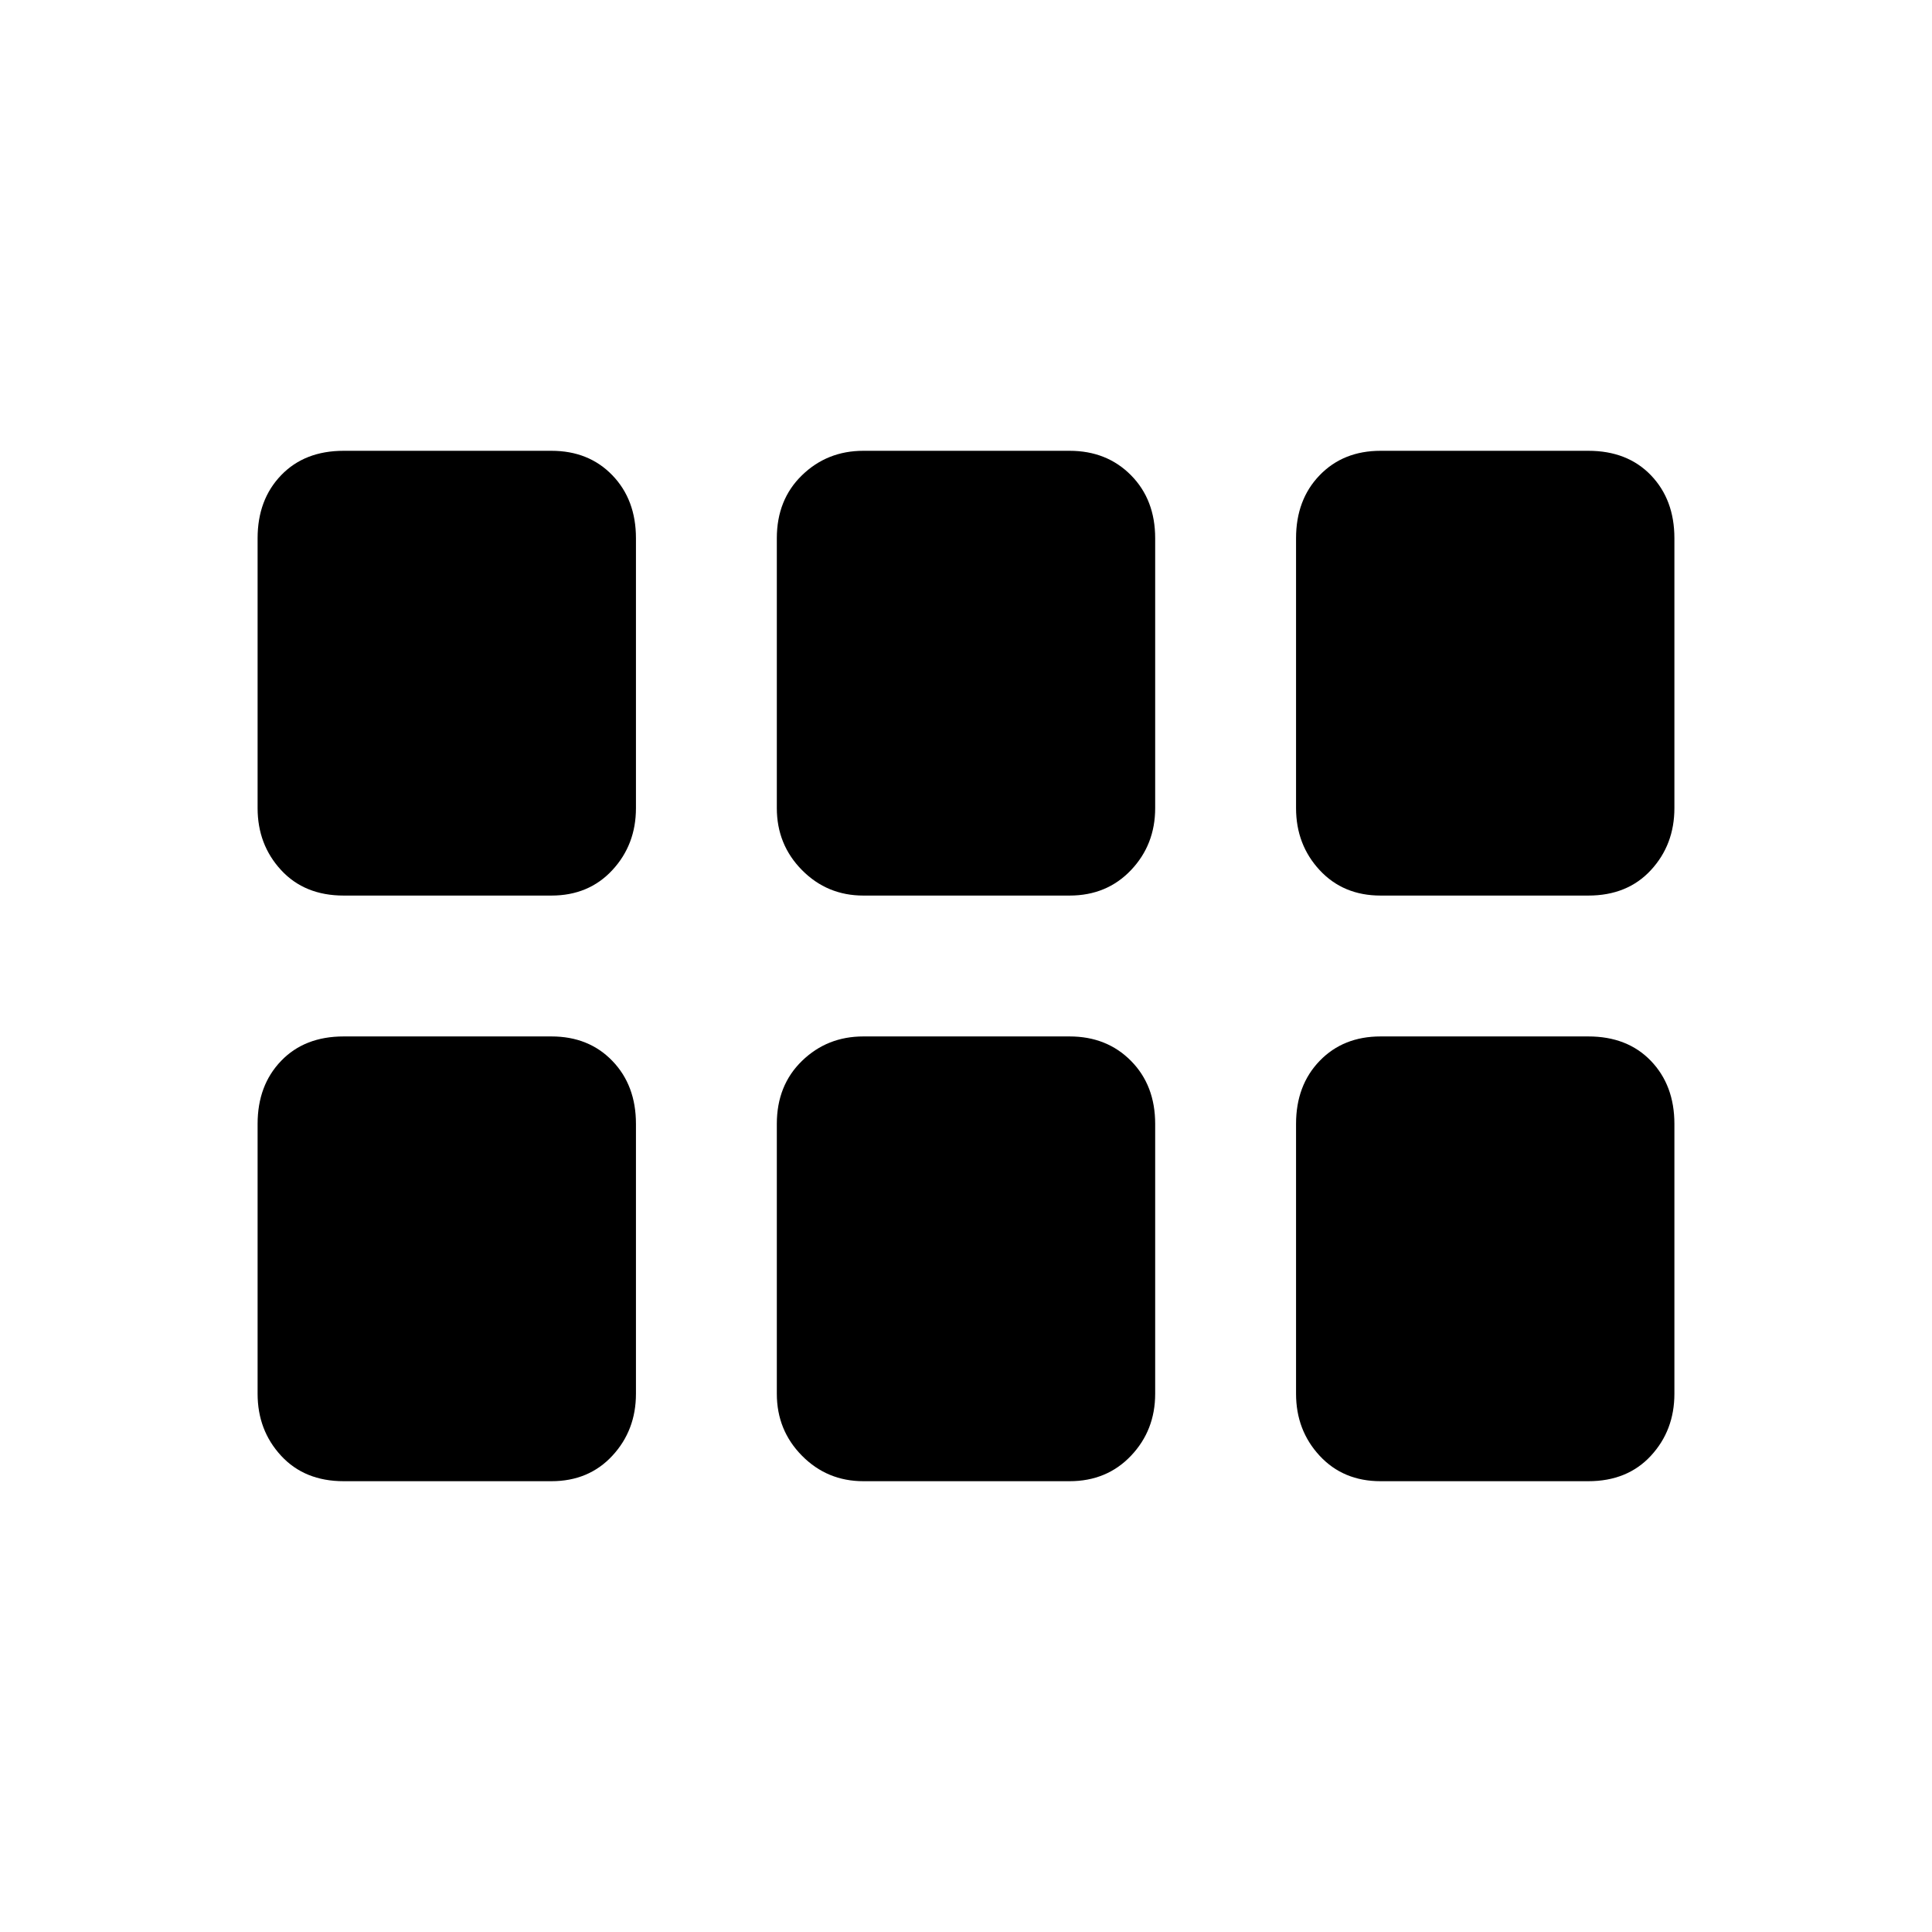 <svg xmlns="http://www.w3.org/2000/svg" height="20" viewBox="0 -960 960 960" width="20"><path d="M128-558.46v-134.08q0-19.17 11.68-31.31Q151.35-736 170.77-736H274q18.55 0 30.27 12.15Q316-711.71 316-692.54v134.08q0 18.17-11.73 30.81Q292.55-515 274-515H170.77q-19.42 0-31.09-12.65Q128-540.29 128-558.46ZM429-515q-17.98 0-30.49-12.65Q386-540.29 386-558.46v-134.08q0-19.17 12.51-31.31Q411.02-736 429-736h102.45q18.53 0 30.54 12.15Q574-711.71 574-692.54v134.08q0 18.17-12.01 30.81Q549.98-515 531.45-515H429Zm257 0q-18.55 0-30.28-12.65Q644-540.29 644-558.46v-134.08q0-19.17 11.72-31.31Q667.45-736 686-736h103.23q19.42 0 31.1 12.15Q832-711.71 832-692.54v134.08q0 18.17-11.67 30.81Q808.65-515 789.23-515H686ZM274-224H170.77q-19.42 0-31.09-12.65Q128-249.29 128-267.46v-134.08q0-19.17 11.68-31.31Q151.35-445 170.77-445H274q18.55 0 30.27 12.15Q316-420.71 316-401.54v134.08q0 18.17-11.73 30.81Q292.55-224 274-224Zm155 0q-17.98 0-30.49-12.65Q386-249.29 386-267.46v-134.08q0-19.17 12.51-31.31Q411.02-445 429-445h102.45q18.53 0 30.54 12.15Q574-420.71 574-401.54v134.08q0 18.17-12.01 30.81Q549.98-224 531.45-224H429Zm257 0q-18.55 0-30.28-12.65Q644-249.29 644-267.46v-134.08q0-19.17 11.72-31.31Q667.45-445 686-445h103.23q19.42 0 31.1 12.15Q832-420.71 832-401.54v134.08q0 18.17-11.67 30.81Q808.65-224 789.23-224H686Z"/></svg>
